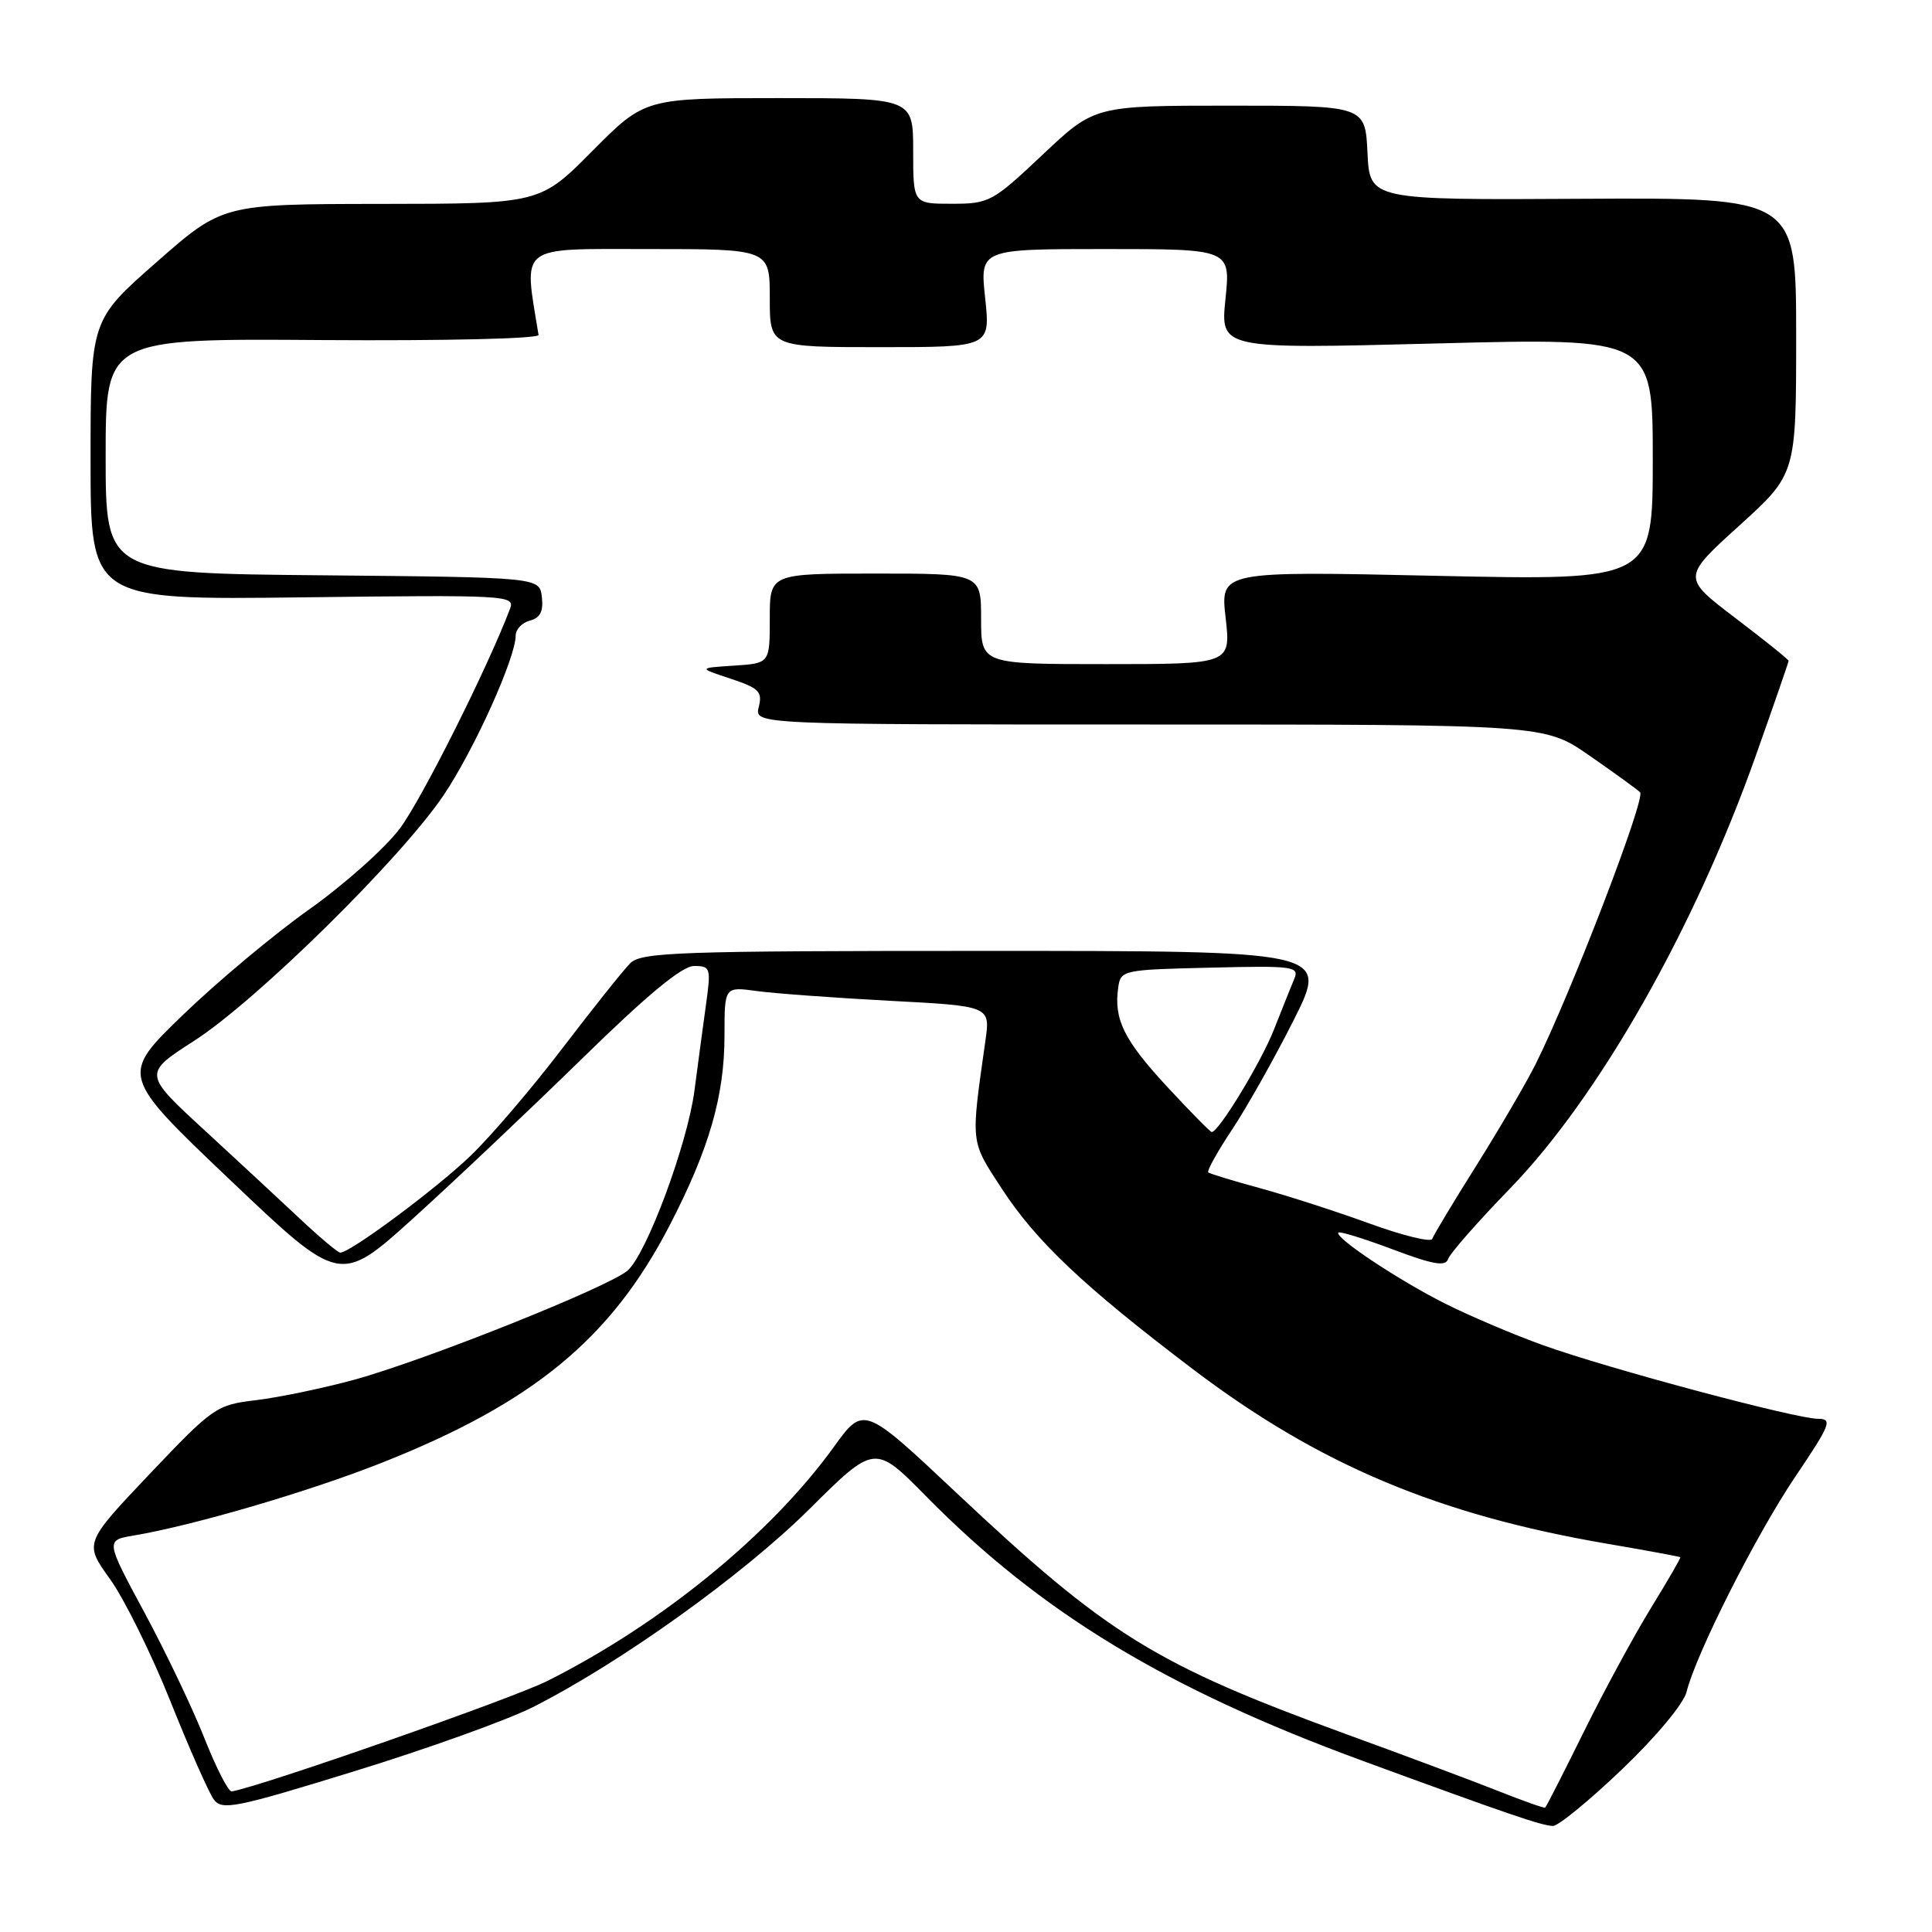 <?xml version="1.0" encoding="UTF-8" standalone="no"?>
<!DOCTYPE svg PUBLIC "-//W3C//DTD SVG 1.1//EN" "http://www.w3.org/Graphics/SVG/1.1/DTD/svg11.dtd" >
<svg xmlns="http://www.w3.org/2000/svg" xmlns:xlink="http://www.w3.org/1999/xlink" version="1.1" viewBox="0 0 256 256">
 <g >
 <path fill="currentColor"
d=" M 214.91 234.46 C 219.39 230.19 223.09 225.75 223.47 224.21 C 224.72 219.16 232.69 203.37 237.89 195.66 C 242.55 188.76 242.85 188.00 240.91 188.00 C 237.97 188.00 213.11 181.35 204.50 178.26 C 200.65 176.88 194.80 174.40 191.50 172.74 C 185.33 169.65 176.74 163.93 177.35 163.32 C 177.54 163.13 180.79 164.14 184.57 165.56 C 189.90 167.57 191.55 167.85 191.88 166.83 C 192.11 166.10 195.80 161.90 200.07 157.50 C 211.84 145.37 224.51 123.08 232.62 100.22 C 235.03 93.43 237.00 87.73 237.00 87.56 C 237.00 87.39 233.82 84.84 229.94 81.89 C 222.89 76.52 222.89 76.52 230.44 69.67 C 238.00 62.82 238.00 62.82 238.00 44.50 C 238.00 26.19 238.00 26.19 209.75 26.34 C 181.50 26.50 181.50 26.50 181.20 20.25 C 180.90 14.00 180.90 14.00 162.97 14.00 C 145.04 14.00 145.04 14.00 138.15 20.50 C 131.51 26.76 131.07 27.00 126.13 27.00 C 121.00 27.00 121.00 27.00 121.00 20.00 C 121.00 13.00 121.00 13.00 103.22 13.00 C 85.45 13.00 85.45 13.00 78.50 20.00 C 71.55 27.00 71.55 27.00 50.53 27.02 C 29.50 27.04 29.50 27.04 20.75 34.73 C 12.00 42.41 12.00 42.41 12.00 60.96 C 12.00 79.50 12.00 79.50 40.14 79.15 C 67.16 78.82 68.26 78.88 67.59 80.65 C 64.57 88.59 55.85 105.97 52.97 109.80 C 51.02 112.39 45.62 117.20 40.97 120.50 C 36.31 123.80 28.77 130.10 24.22 134.50 C 15.94 142.50 15.94 142.50 30.49 156.35 C 45.05 170.20 45.05 170.20 54.78 161.41 C 60.12 156.57 70.16 147.08 77.09 140.31 C 85.78 131.80 90.38 128.00 91.96 128.00 C 94.16 128.00 94.23 128.23 93.53 133.25 C 93.13 136.14 92.45 141.20 92.02 144.50 C 91.10 151.54 85.73 166.03 83.19 168.33 C 80.84 170.46 56.28 180.27 46.91 182.83 C 42.84 183.94 37.02 185.15 34.00 185.52 C 28.64 186.16 28.28 186.42 19.82 195.32 C 11.15 204.47 11.15 204.47 14.58 209.24 C 16.47 211.87 20.06 219.14 22.57 225.40 C 25.07 231.66 27.66 237.52 28.32 238.43 C 29.41 239.92 31.13 239.58 47.01 234.68 C 56.63 231.72 67.25 227.90 70.62 226.20 C 82.20 220.34 98.42 208.72 107.21 200.00 C 115.91 191.36 115.91 191.36 122.71 198.26 C 137.89 213.68 154.52 223.76 180.50 233.30 C 199.84 240.39 204.22 241.89 205.76 241.95 C 206.45 241.98 210.57 238.61 214.91 234.46 Z  M 198.50 237.31 C 195.20 236.00 186.20 232.63 178.50 229.83 C 153.03 220.54 146.79 216.68 126.67 197.75 C 114.44 186.25 114.44 186.25 110.47 191.75 C 102.12 203.32 87.60 215.18 72.50 222.75 C 67.83 225.09 34.53 236.74 30.71 237.37 C 30.27 237.44 28.66 234.29 27.11 230.38 C 25.57 226.46 21.98 218.94 19.14 213.67 C 13.98 204.09 13.98 204.09 17.74 203.46 C 25.60 202.14 40.88 197.66 50.50 193.86 C 70.61 185.91 80.94 177.41 88.72 162.39 C 93.97 152.25 96.00 145.23 96.00 137.18 C 96.00 130.73 96.00 130.73 100.29 131.32 C 102.65 131.64 110.58 132.22 117.90 132.61 C 131.23 133.31 131.23 133.31 130.57 137.91 C 128.62 151.72 128.54 151.06 132.74 157.50 C 137.30 164.50 143.61 170.46 158.06 181.42 C 174.73 194.06 190.56 200.73 213.00 204.56 C 218.22 205.45 222.57 206.26 222.65 206.34 C 222.73 206.43 221.00 209.43 218.80 213.00 C 216.60 216.57 212.59 223.96 209.89 229.42 C 207.20 234.88 204.88 239.42 204.74 239.52 C 204.61 239.62 201.80 238.62 198.50 237.31 Z  M 40.00 161.73 C 37.52 159.40 31.78 154.07 27.23 149.88 C 18.95 142.27 18.95 142.27 25.73 137.91 C 33.98 132.61 53.13 113.76 58.78 105.37 C 62.82 99.37 68.33 87.17 68.33 84.21 C 68.33 83.39 69.18 82.50 70.22 82.23 C 71.58 81.88 72.02 81.00 71.80 79.12 C 71.50 76.50 71.50 76.50 42.75 76.23 C 14.00 75.97 14.00 75.97 14.00 60.41 C 14.00 44.85 14.00 44.85 42.75 45.06 C 58.94 45.17 71.44 44.88 71.36 44.38 C 69.39 32.27 68.45 33.00 85.91 33.00 C 102.00 33.00 102.00 33.00 102.00 39.50 C 102.00 46.00 102.00 46.00 116.62 46.00 C 131.23 46.00 131.23 46.00 130.54 39.50 C 129.84 33.00 129.84 33.00 146.45 33.00 C 163.06 33.00 163.06 33.00 162.38 39.63 C 161.70 46.25 161.70 46.25 190.35 45.51 C 219.00 44.77 219.00 44.77 219.00 60.85 C 219.00 76.92 219.00 76.92 190.35 76.30 C 161.70 75.67 161.70 75.67 162.40 81.84 C 163.10 88.00 163.10 88.00 146.55 88.00 C 130.00 88.00 130.00 88.00 130.00 82.00 C 130.00 76.00 130.00 76.00 116.00 76.00 C 102.00 76.00 102.00 76.00 102.00 81.95 C 102.00 87.89 102.00 87.89 97.25 88.20 C 92.50 88.51 92.50 88.51 96.81 89.93 C 100.58 91.18 101.05 91.65 100.54 93.68 C 99.96 96.00 99.96 96.00 152.32 96.00 C 204.67 96.00 204.67 96.00 210.58 100.10 C 213.84 102.36 216.87 104.55 217.32 104.98 C 218.12 105.72 208.08 131.82 203.45 141.06 C 202.19 143.57 198.66 149.60 195.62 154.45 C 192.57 159.30 189.94 163.67 189.78 164.16 C 189.62 164.64 185.89 163.73 181.49 162.13 C 177.10 160.53 170.57 158.43 167.00 157.45 C 163.43 156.48 160.32 155.53 160.10 155.35 C 159.88 155.18 161.31 152.60 163.28 149.64 C 165.24 146.68 168.92 140.14 171.44 135.13 C 176.02 126.00 176.02 126.00 130.58 126.00 C 89.76 126.00 84.98 126.17 83.50 127.64 C 82.60 128.55 78.56 133.61 74.53 138.89 C 70.50 144.18 65.02 150.59 62.35 153.15 C 57.77 157.55 46.35 166.03 45.08 165.98 C 44.76 165.96 42.47 164.05 40.00 161.73 Z  M 154.61 143.95 C 148.92 137.80 147.57 135.06 148.17 130.85 C 148.49 128.55 148.76 128.49 160.37 128.22 C 171.43 127.95 172.19 128.06 171.49 129.72 C 171.08 130.70 169.88 133.70 168.82 136.39 C 167.13 140.71 161.49 150.00 160.56 150.00 C 160.37 150.00 157.69 147.28 154.61 143.95 Z "/>
</g>
</svg>